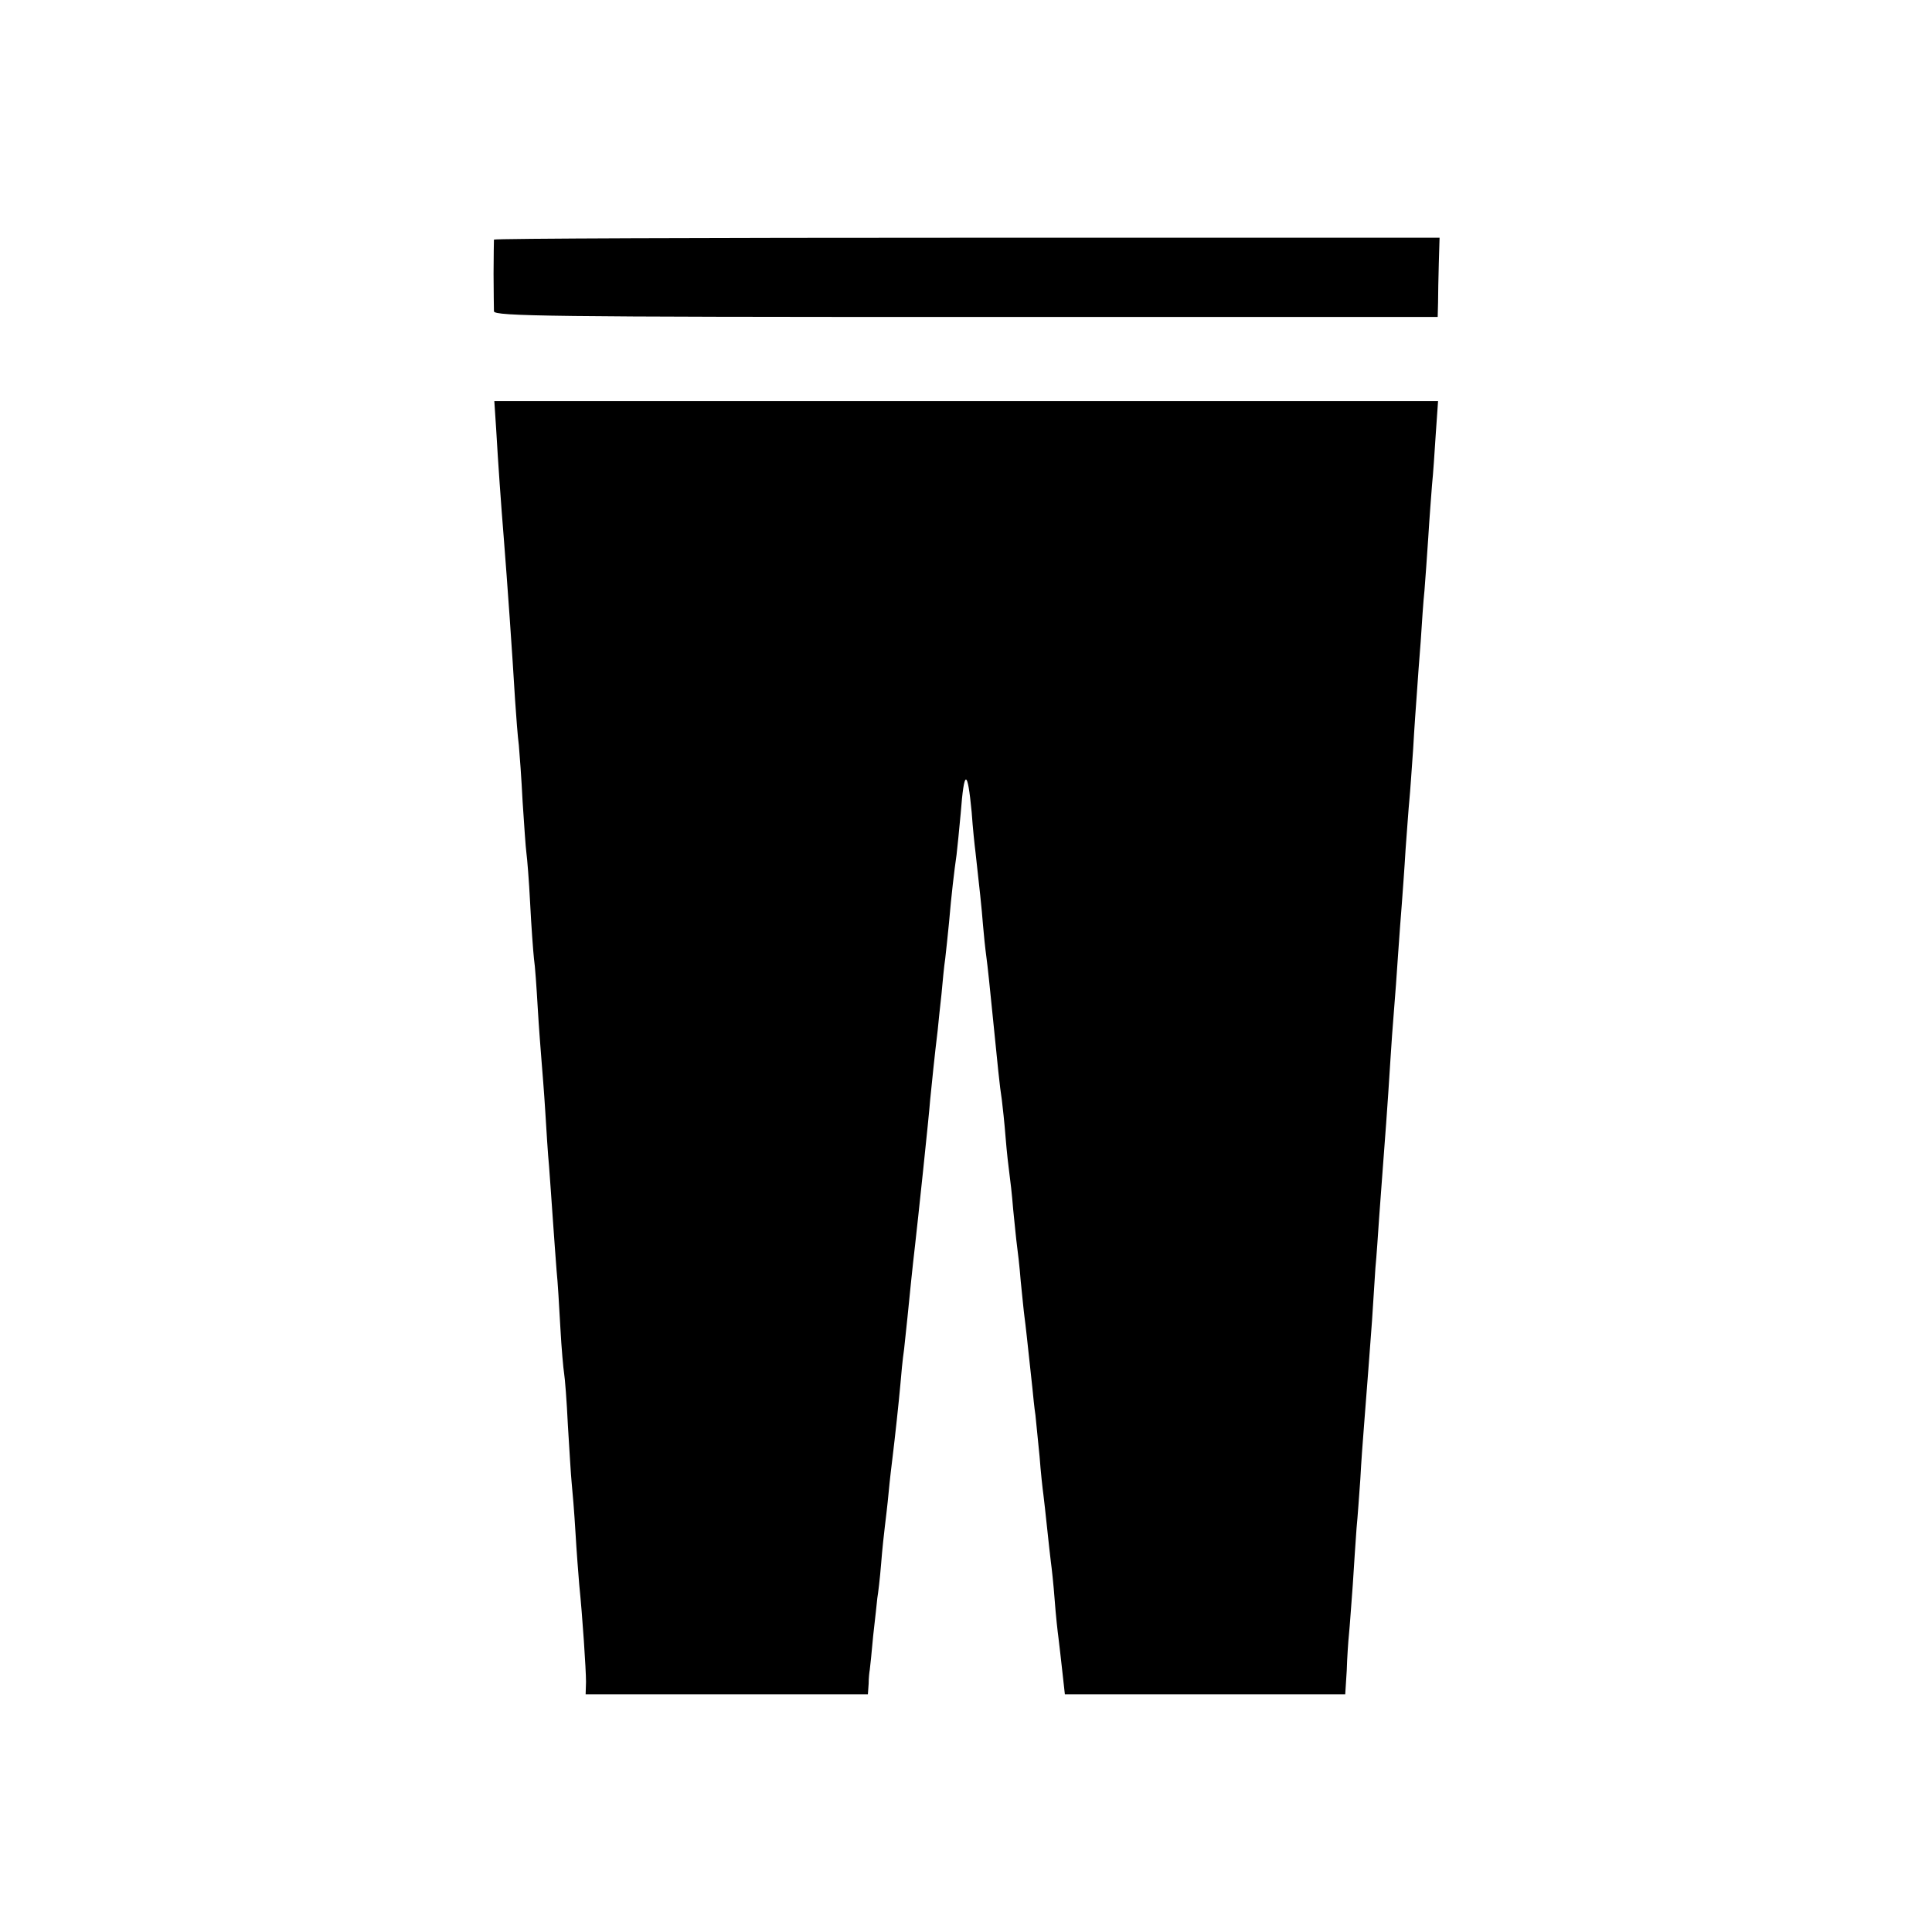<?xml version="1.0" standalone="no"?>
<!DOCTYPE svg PUBLIC "-//W3C//DTD SVG 20010904//EN"
 "http://www.w3.org/TR/2001/REC-SVG-20010904/DTD/svg10.dtd">
<svg version="1.0" xmlns="http://www.w3.org/2000/svg"
 width="512pt" height="512pt" viewBox="0 0 512 512"
 preserveAspectRatio="xMidYMid meet">
<g transform="translate(0,512) scale(0.1,-0.1)"
fill="#000000" stroke="none">
<path d="M1309 4485 c0 -3 -1 -43 -1 -90 0 -47 1 -92 1 -100 1 -13 147 -15
1251 -15 l1250 0 1 38 c0 20 1 67 2 105 l2 67 -1252 0 c-689 0 -1253 -2 -1254
-5z"/>
<path d="M1315 3981 c5 -88 13 -200 20 -286 9 -113 23 -311 30 -430 3 -44 7
-98 10 -120 2 -22 7 -89 10 -150 4 -60 8 -121 10 -135 2 -14 7 -74 10 -135 3
-60 8 -126 10 -145 3 -19 7 -78 10 -130 3 -52 8 -115 10 -140 2 -25 7 -85 10
-135 3 -49 7 -115 10 -145 2 -30 7 -93 10 -140 3 -47 8 -108 10 -137 3 -28 7
-96 10 -151 3 -56 8 -110 10 -122 2 -11 7 -73 10 -138 4 -64 8 -133 10 -152 2
-19 7 -78 10 -130 3 -52 8 -115 10 -139 9 -88 18 -227 18 -258 l-1 -33 374 0
374 0 2 28 c0 15 2 32 3 37 1 6 5 46 9 90 5 44 10 89 11 100 2 11 7 52 10 90
3 39 8 84 10 100 2 17 7 57 10 90 3 33 8 74 10 90 7 57 17 150 21 195 2 25 6
68 10 95 3 28 7 66 9 85 4 41 14 140 20 190 7 61 37 343 40 385 4 40 12 120
20 185 2 19 6 62 10 95 3 33 7 76 10 95 2 19 7 62 10 95 6 71 14 139 20 180 2
17 7 66 11 110 9 118 18 119 29 3 3 -43 8 -90 10 -105 10 -89 17 -153 20 -194
2 -25 6 -63 9 -85 3 -21 10 -88 16 -149 14 -139 19 -192 25 -230 2 -16 7 -61
10 -100 3 -38 8 -81 10 -95 2 -14 7 -56 10 -95 4 -38 8 -81 10 -95 2 -14 7
-56 10 -95 4 -38 8 -81 10 -95 3 -22 6 -50 21 -189 2 -20 5 -52 8 -71 2 -19 7
-69 11 -110 3 -41 8 -86 10 -100 2 -14 6 -54 10 -90 4 -36 8 -76 10 -90 2 -14
7 -59 10 -100 3 -41 8 -86 10 -100 2 -14 6 -53 10 -87 l7 -63 372 0 371 0 4
63 c1 34 4 78 6 97 2 19 6 78 10 130 3 52 8 120 10 150 3 30 7 89 10 130 2 41
7 107 10 145 9 111 14 184 21 275 3 47 7 110 9 140 3 30 7 91 10 135 3 44 8
105 10 135 4 53 12 155 20 285 2 33 6 89 9 125 3 36 8 103 11 150 3 47 8 108
10 135 2 28 7 93 10 145 4 52 8 111 10 130 2 19 6 80 10 135 3 55 8 123 10
150 2 28 6 88 10 135 3 47 7 108 10 135 2 28 7 91 10 140 3 50 8 113 10 140 3
28 7 89 10 136 l6 86 -1250 0 -1251 0 5 -76z"/>
</g>
</svg>
